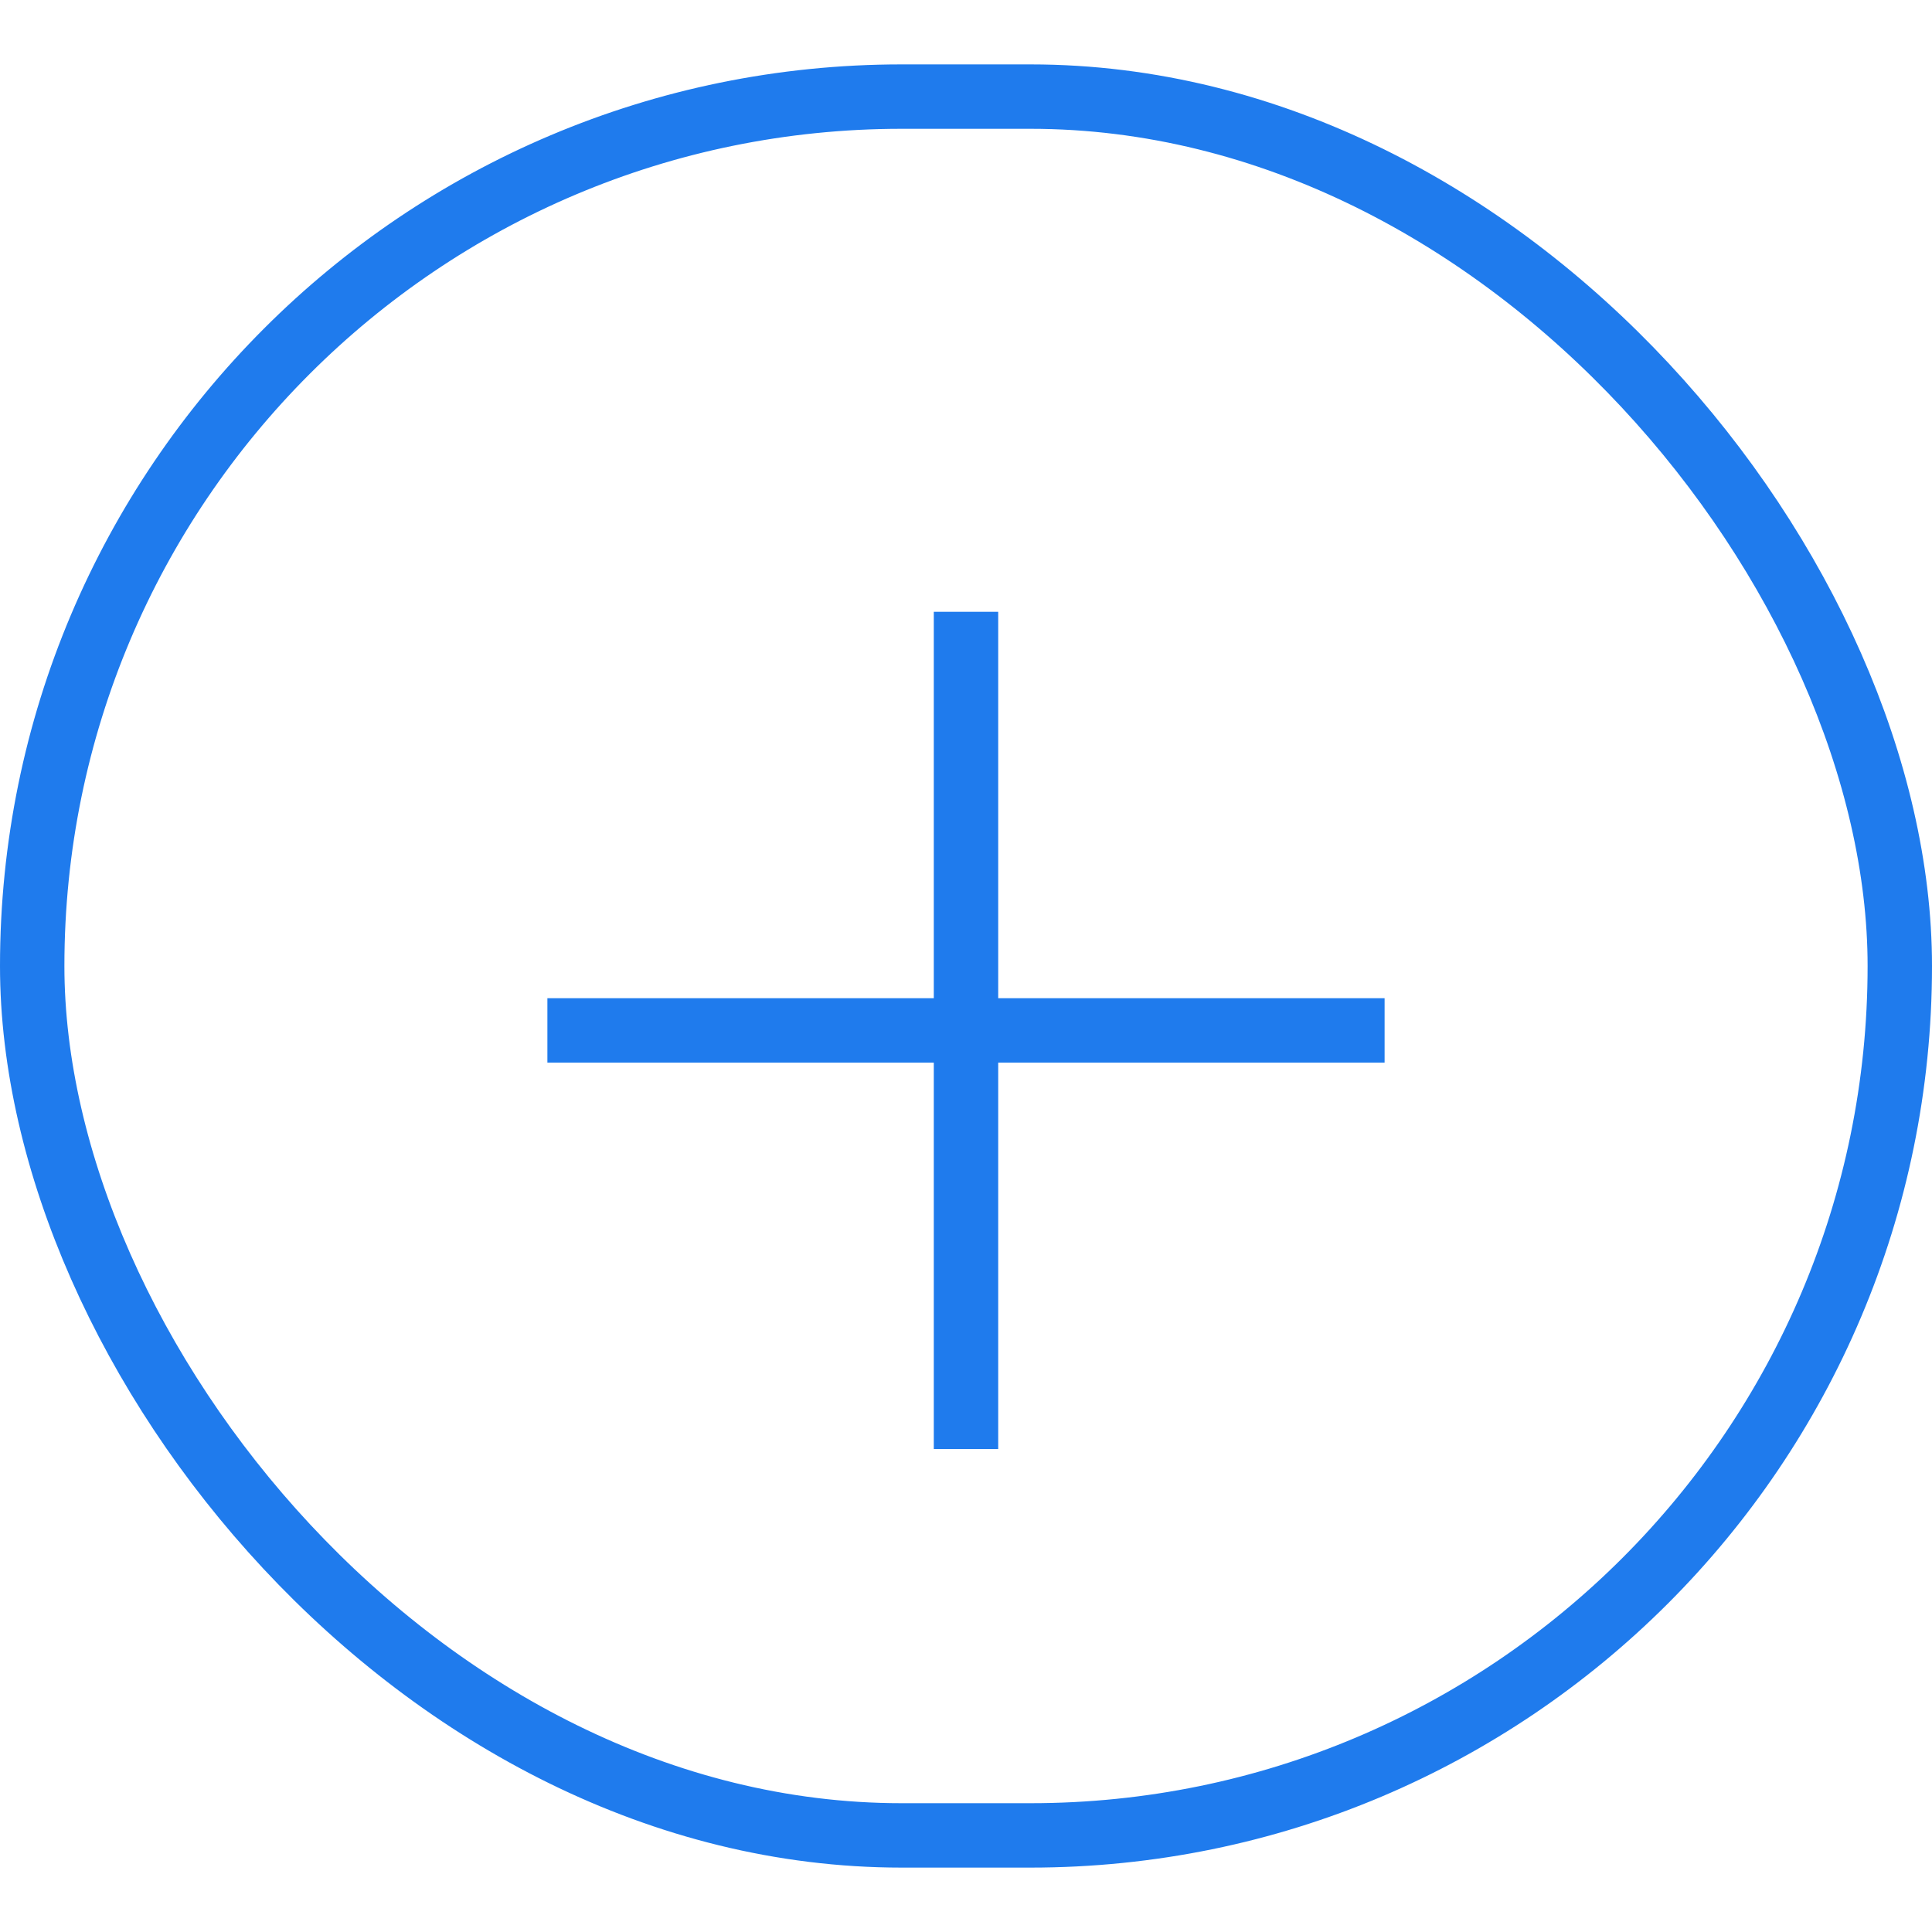<svg xmlns="http://www.w3.org/2000/svg" width="23" height="23" viewBox="0 0 30 28">
  <defs>
    <style>
      .cls-1 {
        fill: none;
        stroke: #1f7bed;
        stroke-width: 1px;
      }

      .cls-2 {
        fill: #1f7bed;
      }
    </style>
  </defs>
  <rect id="Rounded_Rectangle_2_copy_20" data-name="Rounded Rectangle 2 copy 20" class="cls-1" x="0.5" y="0.5" width="29" height="27" rx="13.5" ry="13.5"/>
  <rect id="Rectangle_765_copy_2" data-name="Rectangle 765 copy 2" class="cls-2" x="14.5" y="8.5" width="1" height="13"/>
  <rect id="Rectangle_765_copy_2-2" data-name="Rectangle 765 copy 2" class="cls-2" x="8.5" y="14.5" width="13" height="1"/>
</svg>
